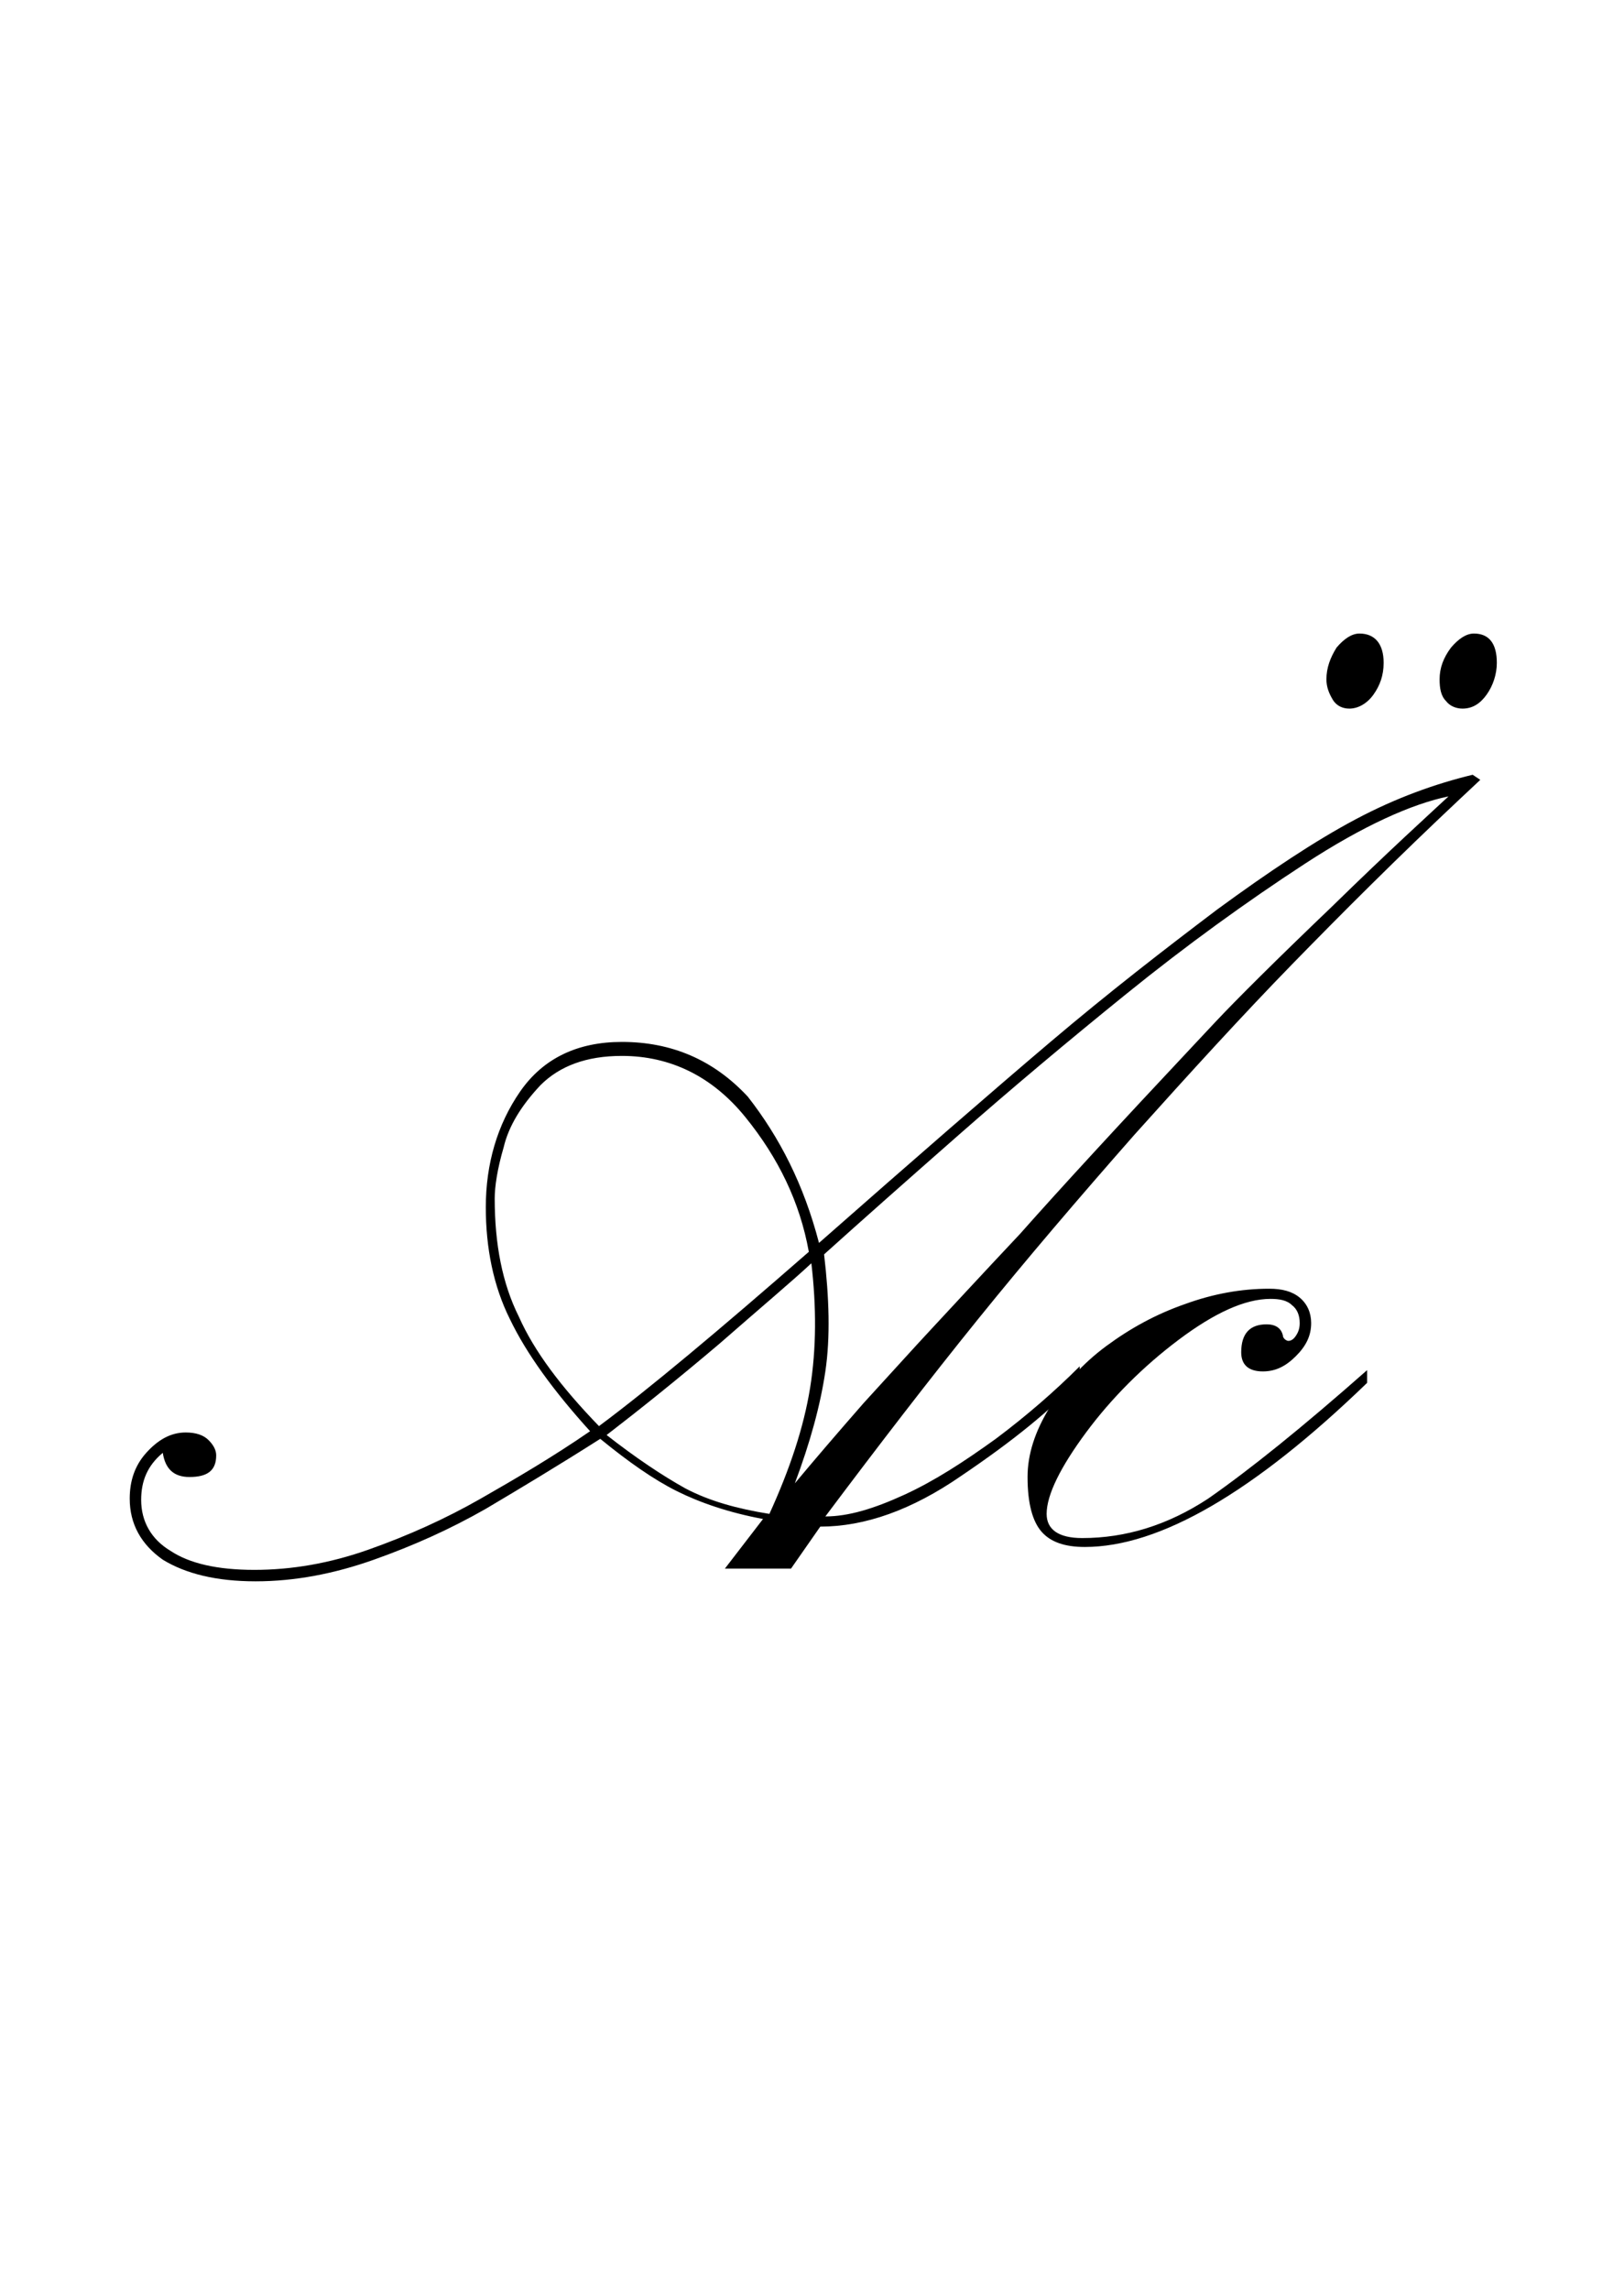 <?xml version="1.0" encoding="utf-8"?>
<!-- Generator: Adobe Illustrator 22.1.0, SVG Export Plug-In . SVG Version: 6.00 Build 0)  -->
<svg version="1.1" xmlns="http://www.w3.org/2000/svg" xmlns:xlink="http://www.w3.org/1999/xlink" x="0px" y="0px"
	 viewBox="0 0 127.7 180" style="enable-background:new 0 0 127.7 180;" xml:space="preserve">
<style type="text/css">
	.st0{display:none;}
	.st1{display:inline;fill:#FF0000;}
</style>
<g id="bg" class="st0">
	<polyline class="st1" points="127.7,0 0,0 0,0 0,0 0,0 0,0 0,0 0,0 0,0 0,0 0,0 0,0 0,0 0,0 0,0 0,0 0,0 0,0 0,0 0,0 0,0 0,0 0,0 
		0,0 0,0 0,0 0,0 0,0 0,0 0,0 0,0 0,0 0,0 0,0 0,0 0,0 0,0 0,0 0,0 0,0 0,0 0,0 0,0 0,0 0,0 0,0 0,0 0,0 0,0 0,0 0,0 0,0 0,0 0,0 
		0,0 0,0 0,0 0,0 0,0 0,0 0,0 0,0 0,0 0,0 0,0 0,0 0,0 0,0 0,0 0,0 0,0 0,0 0,0 0,0 0,0 0,0 0,0 0,0 0,0 0,0 0,0 0,0 0,0 0,0 0,0 
		0,0 0,0 0,0 0,0 0,0 0,0 0,0 0,0 0,0 0,0 0,0 0,0 0,0 0,0 0,0 0,0 0,0 0,0 0,0 0,0 0,0 0,0 0,0 0,0 0,0 0,0 0,0 0,0 0,0 0,0 0,0 
		0,0 0,0 0,0 0,0 0,0 0,0 0,0 0,0 0,0 0,0 0,0 0,0 0,0 0,0 0,0 0,0 0,0 0,0 0,0 0,0 0,0 0,0 0,0 0,0 0,0 0,0 0,0 0,0 0,0 0,0 0,0 
		0,0 0,0 0,0 0,0 0,0 0,0 0,0 0,0 0,0 0,0 0,0 0,0 0,0 0,0 0,0 0,0 0,0 0,0 0,0 0,0 0,0 0,0 0,0 0,0 0,0 0,0 0,0 0,0 0,0 0,0 0,0 
		0,0 0,0 0,0 0,0 0,0 0,0 0,0 0,0 0,0 0,0 0,0 0,0 0,0 0,0 0,0 0,0 0,0 0,0 0,0 0,0 0,0 0,0 0,0 0,0 0,0 0,0 0,0 0,0 0,0 0,0 0,0 
		0,0 0,0 0,0 0,0 0,0 0,0 0,0 0,0 0,0 0,0 0,0 0,0 0,0 0,0 0,0 0,0 0,0 0,0 0,0 0,0 0,0 0,0 0,0 0,0 0,0 0,0 0,0 0,0 0,0 0,0 0,0 
		0,0 0,0 0,0 0,0 0,0 0,0 0,0 0,0 0,0 0,0 0,0 0,0 0,0 0,0 0,0 0,0 0,0 0,0 0,0 0,0 0,0 0,0 0,0 0,0 0,0 0,0 0,0 0,0 0,0 0,0 0,0 
		0,0 0,0 0,0 0,0 0,0 0,0 0,0 0,0 0,0 0,0 0,0 0,0 0,0 0,0 0,0 0,0 0,0 0,0 0,0 0,0 0,0 0,0 0,0 0,0 0,0 0,0 0,0 0,0 0,0 0,0 0,0 
		0,0 0,0 0,0 0,0 0,0 0,0 0,0 0,0 0,0 0,0 0,0 0,0 0,0 0,0 0,0 0,0 0,0 0,0 0,0 0,0 0,0 0,0 0,0 0,0 0,0 0,0 0,0 0,0 0,0 0,0 0,0 
		0,0 0,0 0,0 0,0 0,0 0,0 0,0 0,0 0,0 0,0 0,0 0,0 0,0 0,0 0,0 0,0 0,0 0,0 0,0 0,0 0,0 0,0 0,0 0,0 0,0 0,0 0,0 0,0 0,0 0,0 0,0 
		0,0 0,0 0,0 0,0 0,0 0,0 0,0 0,0 0,0 0,0 0,0 0,0 0,0 0,0 0,0 0,0 0,0 0,0 0,0 0,0 0,0 0,0 0,0 0,0 0,0 0,0 0,0 0,0 0,0 0,0 0,0 
		0,0 0,0 0,0 0,0 0,0 0,0 0,0 0,0 0,0 0,0 0,0 0,0 0,0 0,0 0,0 0,0 0,0 0,0 0,0 0,0 0,0 0,0 0,0 0,0 0,0 0,0 0,0 0,0 0,0 0,0 0,0 
		0,0 0,0 0,0 0,0 0,0 0,0 0,180 0,180 0,180 0,180 0,180 0,180 0,180 0,180 0,180 0,180 0,180 0,180 0,180 0,180 0,180 0,180 0,180 
		0,180 0,180 0,180 0,180 0,180 0,180 0,180 0,180 0,180 0,180 0,180 0,180 0,180 0,180 0,180 0,180 0,180 0,180 0,180 0,180 0,180 
		0,180 0,180 0,180 0,180 0,180 0,180 0,180 0,180 0,180 0,180 0,180 0,180 0,180 0,180 0,180 0,180 0,180 0,180 0,180 0,180 0,180 
		0,180 0,180 0,180 0,180 0,180 0,180 0,180 0,180 0,180 0,180 0,180 0,180 0,180 0,180 0,180 0,180 0,180 0,180 0,180 0,180 0,180 
		0,180 0,180 0,180 0,180 0,180 0,180 0,180 0,180 0,180 0,180 0,180 0,180 0,180 0,180 0,180 0,180 0,180 0,180 0,180 0,180 0,180 
		0,180 0,180 0,180 0,180 0,180 0,180 0,180 0,180 0,180 0,180 0,180 0,180 0,180 0,180 0,180 0,180 0,180 0,180 0,180 0,180 0,180 
		0,180 0,180 0,180 0,180 0,180 0,180 0,180 0,180 0,180 0,180 0,180 0,180 0,180 0,180 0,180 0,180 0,180 0,180 0,180 0,180 0,180 
		0,180 0,180 0,180 0,180 0,180 0,180 0,180 0,180 0,180 0,180 0,180 0,180 0,180 0,180 0,180 0,180 0,180 0,180 0,180 0,180 0,180 
		0,180 0,180 0,180 0,180 0,180 0,180 0,180 0,180 0,180 0,180 0,180 0,180 0,180 0,180 0,180 0,180 0,180 0,180 0,180 0,180 0,180 
		0,180 0,180 0,180 0,180 0,180 0,180 0,180 0,180 0,180 0,180 0,180 0,180 0,180 0,180 0,180 0,180 0,180 0,180 0,180 0,180 0,180 
		0,180 0,180 0,180 0,180 0,180 0,180 0,180 0,180 0,180 0,180 0,180 0,180 0,180 0,180 0,180 0,180 0,180 0,180 0,180 0,180 0,180 
		0,180 0,180 0,180 0,180 0,180 0,180 0,180 0,180 0,180 0,180 0,180 0,180 0,180 0,180 0,180 0,180 0,180 0,180 0,180 0,180 0,180 
		0,180 0,180 0,180 0,180 0,180 0,180 0,180 0,180 0,180 0,180 0,180 0,180 0,180 0,180 0,180 0,180 0,180 0,180 0,180 0,180 0,180 
		0,180 0,180 0,180 0,180 0,180 0,180 0,180 0,180 0,180 0,180 0,180 0,180 0,180 0,180 0,180 0,180 0,180 0,180 0,180 0,180 0,180 
		0,180 0,180 0,180 0,180 0,180 0,180 0,180 0,180 0,180 0,180 0,180 0,180 0,180 0,180 0,180 0,180 0,180 0,180 0,180 0,180 0,180 
		0,180 0,180 0,180 0,180 0,180 0,180 0,180 0,180 0,180 0,180 0,180 0,180 0,180 0,180 0,180 0,180 0,180 0,180 0,180 0,180 0,180 
		0,180 0,180 0,180 0,180 0,180 0,180 0,180 0,180 0,180 0,180 0,180 0,180 0,180 0,180 0,180 0,180 0,180 0,180 0,180 0,180 0,180 
		0,180 0,180 0,180 0,180 0,180 0,180 0,180 0,180 0,180 0,180 0,180 0,180 0,180 0,180 0,180 0,180 0,180 0,180 0,180 0,180 0,180 
		0,180 0,180 0,180 0,180 0,180 0,180 0,180 0,180 0,180 0,180 0,180 0,180 0,180 0,180 0,180 0,180 0,180 0,180 0,180 0,180 0,180 
		0,180 0,180 0,180 0,180 0,180 0,180 0,180 0,180 0,180 0,180 0,180 0,180 0,180 0,180 0,180 0,180 0,180 0,180 0,180 0,180 0,180 
		0,180 0,180 0,180 0,180 0,180 0,180 0,180 0,180 0,180 0,180 0,180 0,180 0,180 0,180 0,180 127.7,180 	"/>
</g>
<g id="figure">
	<g>
		<path d="M64.4,97.7c7.5-6.6,13.6-11.9,18.2-15.8c4.6-3.9,9-7.3,13.1-10.4c4.1-3,7.7-5.4,10.9-7.1c3.2-1.7,6.3-2.8,9.2-3.5l0.6,0.4
			l-1.6,1.5c-4.9,4.6-9.3,9-13.2,13c-3.9,4-8,8.5-12.4,13.4c-4.4,5-8.5,9.8-12.3,14.5c-3.8,4.7-7.8,9.9-12,15.5
			c1.8,0,3.8-0.6,6.2-1.7c2.4-1.1,4.7-2.6,7.2-4.4c2.4-1.8,4.6-3.7,6.6-5.7v1c-2.2,2.4-5.3,4.9-9.3,7.6c-3.9,2.7-7.6,4-11.1,4
			l-2.3,3.3h-5.2l3-3.9c-2.7-0.5-5-1.3-6.8-2.2c-1.8-0.9-3.8-2.3-6-4.1c-3.3,2.1-6.3,3.9-9,5.5c-2.8,1.6-5.7,2.9-8.8,4
			c-3.1,1.1-6.2,1.7-9.3,1.7c-3.1,0-5.5-0.6-7.3-1.7c-1.7-1.2-2.6-2.8-2.6-4.8c0-1.4,0.4-2.6,1.3-3.6c0.9-1,1.9-1.6,3.1-1.6
			c0.8,0,1.4,0.2,1.8,0.6c0.4,0.4,0.6,0.8,0.6,1.2c0,1.2-0.7,1.7-2.1,1.7c-1.2,0-1.9-0.6-2.1-1.9c-1.2,1-1.7,2.2-1.7,3.7
			c0,1.7,0.8,3.1,2.3,4c1.5,1,3.7,1.5,6.6,1.5c2.9,0,5.9-0.5,9-1.6c3.1-1.1,6-2.4,8.8-4c2.8-1.6,5.7-3.3,8.6-5.3
			c-2.9-3.2-5-6.1-6.3-8.8c-1.3-2.6-1.9-5.6-1.9-8.8c0-3.4,0.9-6.5,2.7-9.1c1.8-2.6,4.5-3.9,8-3.9c3.9,0,7.2,1.4,9.9,4.3
			C61.3,89.4,63.2,93.1,64.4,97.7z M63.6,98.4c-0.7-3.9-2.4-7.4-5-10.6C56,84.6,52.7,83,48.9,83c-2.8,0-4.9,0.8-6.4,2.3
			c-1.5,1.6-2.5,3.2-2.9,4.9c-0.5,1.7-0.7,3.1-0.7,4c0,3.6,0.6,6.7,1.9,9.3c1.2,2.7,3.3,5.5,6.3,8.6C51,109.2,56.5,104.6,63.6,98.4z
			 M63.8,99.3c-1.5,1.4-4,3.5-7.2,6.3c-3.3,2.8-6.3,5.2-8.9,7.2c2.3,1.8,4.4,3.2,6.2,4.2c1.9,1,4.1,1.6,6.6,2
			c1.6-3.5,2.7-6.8,3.2-9.9C64.2,106,64.2,102.7,63.8,99.3z M94.1,81.9l1.5-1.6c1.6-1.7,4.6-4.7,9.2-9.1c4.5-4.4,7.6-7.2,9.1-8.6
			c-2.9,0.6-6.7,2.3-11.3,5.3c-4.6,3-9.3,6.4-14,10.2c-4.7,3.8-9.1,7.5-13.2,11.1c-4.1,3.6-7.6,6.7-10.6,9.4
			c0.4,3.4,0.5,6.5,0.1,9.2c-0.4,2.7-1.2,5.6-2.4,8.8c1.5-1.8,3.3-3.9,5.4-6.3c2.2-2.4,4-4.4,5.4-5.9c1.4-1.5,3.7-4,6.9-7.4
			C83.3,93.5,87.9,88.5,94.1,81.9z M106.9,49.8c1.2,0,1.9,0.8,1.9,2.3c0,1-0.3,1.8-0.8,2.5c-0.5,0.7-1.2,1.1-1.9,1.1
			c-0.5,0-1-0.2-1.3-0.7s-0.5-1-0.5-1.6c0-0.9,0.3-1.7,0.8-2.5C105.7,50.2,106.3,49.8,106.9,49.8z M115.9,49.8
			c1.2,0,1.8,0.8,1.8,2.3c0,0.9-0.3,1.8-0.8,2.5c-0.5,0.7-1.1,1.1-1.9,1.1c-0.5,0-1-0.2-1.3-0.6c-0.4-0.4-0.5-1-0.5-1.7
			c0-0.9,0.3-1.7,0.9-2.5C114.7,50.2,115.3,49.8,115.9,49.8z"/>
		<path d="M107.5,107.7v1c-8.9,8.6-16.3,12.9-22.2,12.9c-1.6,0-2.7-0.4-3.4-1.2c-0.7-0.8-1.1-2.2-1.1-4.3c0-1.8,0.6-3.6,1.7-5.4
			c1.1-1.8,2.6-3.5,4.5-4.9c1.9-1.4,3.9-2.5,6.2-3.3c2.2-0.8,4.4-1.2,6.6-1.2c1,0,1.8,0.2,2.4,0.7c0.6,0.5,0.9,1.2,0.9,2
			c0,1-0.4,1.8-1.2,2.6c-0.8,0.8-1.6,1.2-2.6,1.2c-1.1,0-1.7-0.5-1.7-1.5c0-1.5,0.7-2.2,2-2.2c0.7,0,1.2,0.3,1.3,1
			c0.1,0.2,0.3,0.3,0.4,0.3c0.2,0,0.4-0.1,0.6-0.4c0.2-0.3,0.3-0.6,0.3-1c0-0.6-0.2-1.1-0.6-1.4c-0.4-0.4-1-0.5-1.7-0.5
			c-2,0-4.4,1.1-7.2,3.2c-2.8,2.1-5.3,4.6-7.3,7.3s-3.1,4.9-3.1,6.4c0,1.2,0.9,1.9,2.8,1.9c3.4,0,6.7-1,9.9-3.1
			C98.3,115.5,102.4,112.2,107.5,107.7z"/>
	</g>
</g>
</svg>

